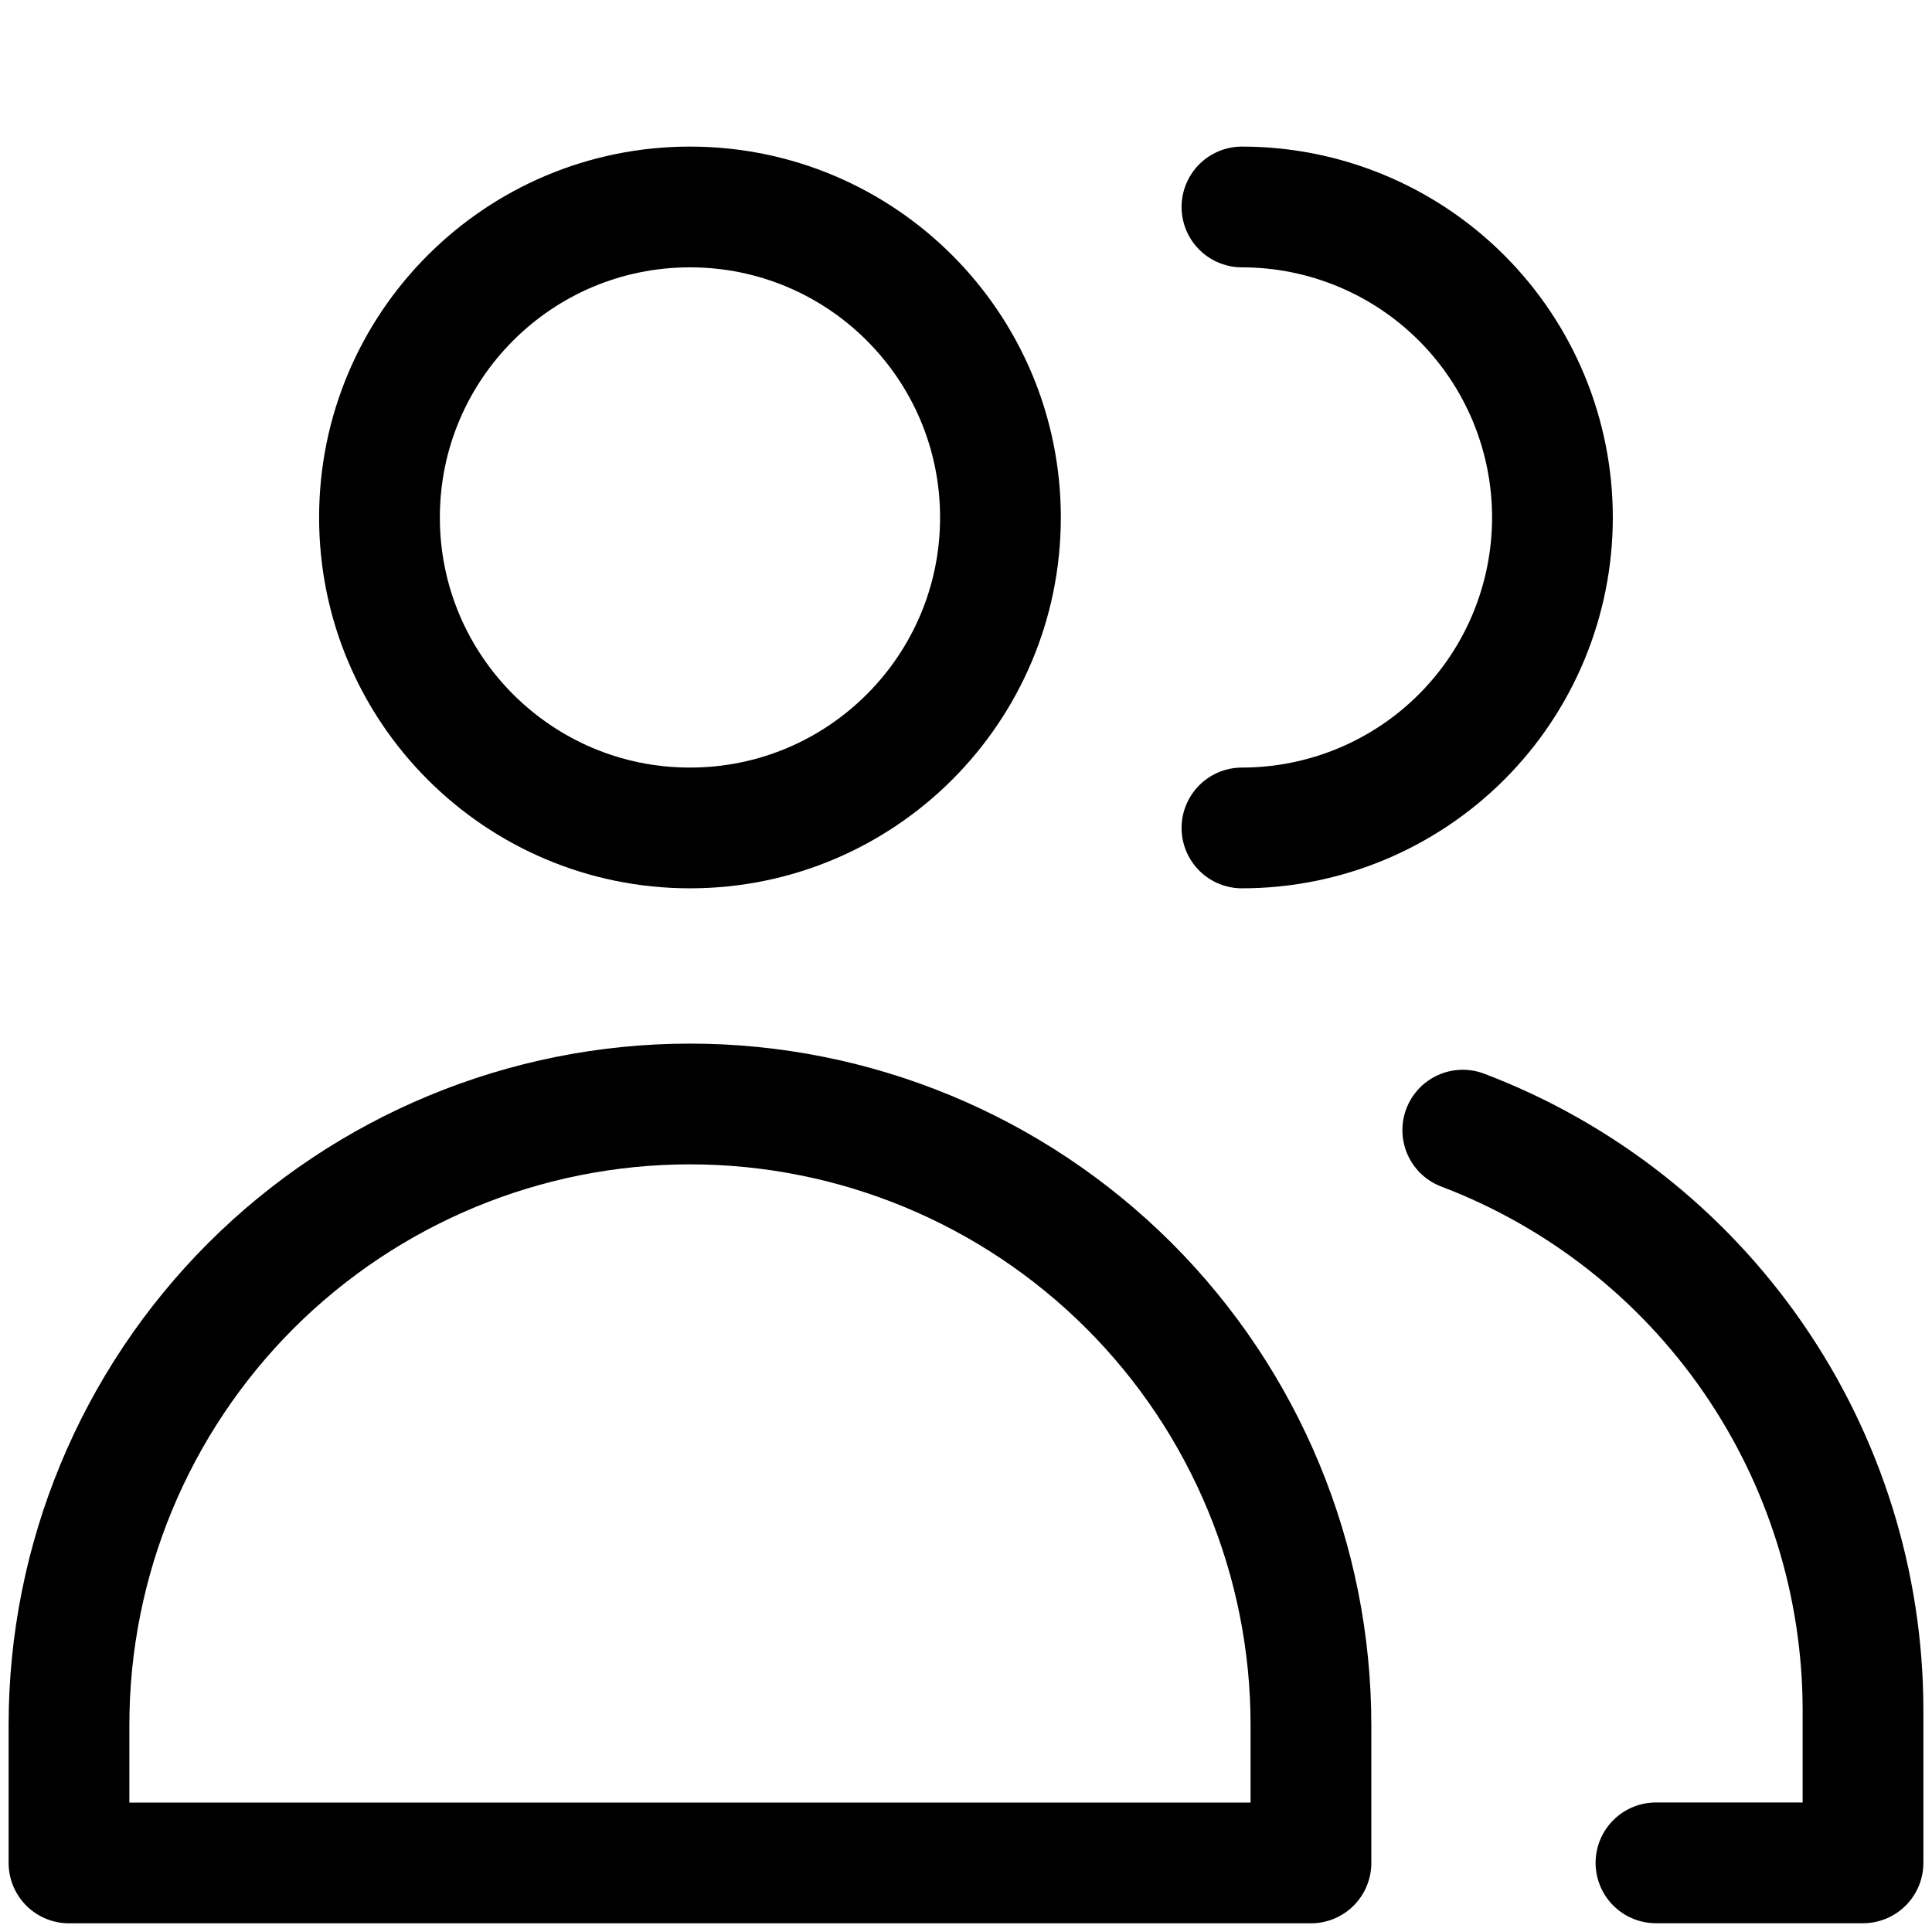 <svg xmlns="http://www.w3.org/2000/svg" width="24" height="24" viewBox="0 0 24 24" fill="none">
<path d="M8.571 10.285C10.701 10.285 12.428 8.558 12.428 6.428C12.428 4.298 10.701 2.571 8.571 2.571C6.441 2.571 4.714 4.298 4.714 6.428C4.714 8.558 6.441 10.285 8.571 10.285Z" stroke="#000001" stroke-width="1.5" stroke-linecap="round" stroke-linejoin="round"/>
<path d="M16.285 23.142H0.857V21.428C0.857 19.382 1.67 17.42 3.116 15.973C4.563 14.527 6.525 13.714 8.571 13.714C10.617 13.714 12.579 14.527 14.026 15.973C15.473 17.42 16.285 19.382 16.285 21.428V23.142Z" stroke="#000001" stroke-width="1.5" stroke-linecap="round" stroke-linejoin="round"/>
<path d="M15.428 2.571C16.451 2.571 17.432 2.977 18.156 3.701C18.879 4.424 19.285 5.405 19.285 6.428C19.285 7.451 18.879 8.432 18.156 9.155C17.432 9.879 16.451 10.285 15.428 10.285" stroke="#000001" stroke-width="1.5" stroke-linecap="round" stroke-linejoin="round"/>
<path d="M18.171 14.039C19.632 14.594 20.889 15.58 21.777 16.866C22.664 18.151 23.141 19.676 23.143 21.239V23.141H20.571" stroke="#000001" stroke-width="1.5" stroke-linecap="round" stroke-linejoin="round"/>
</svg>